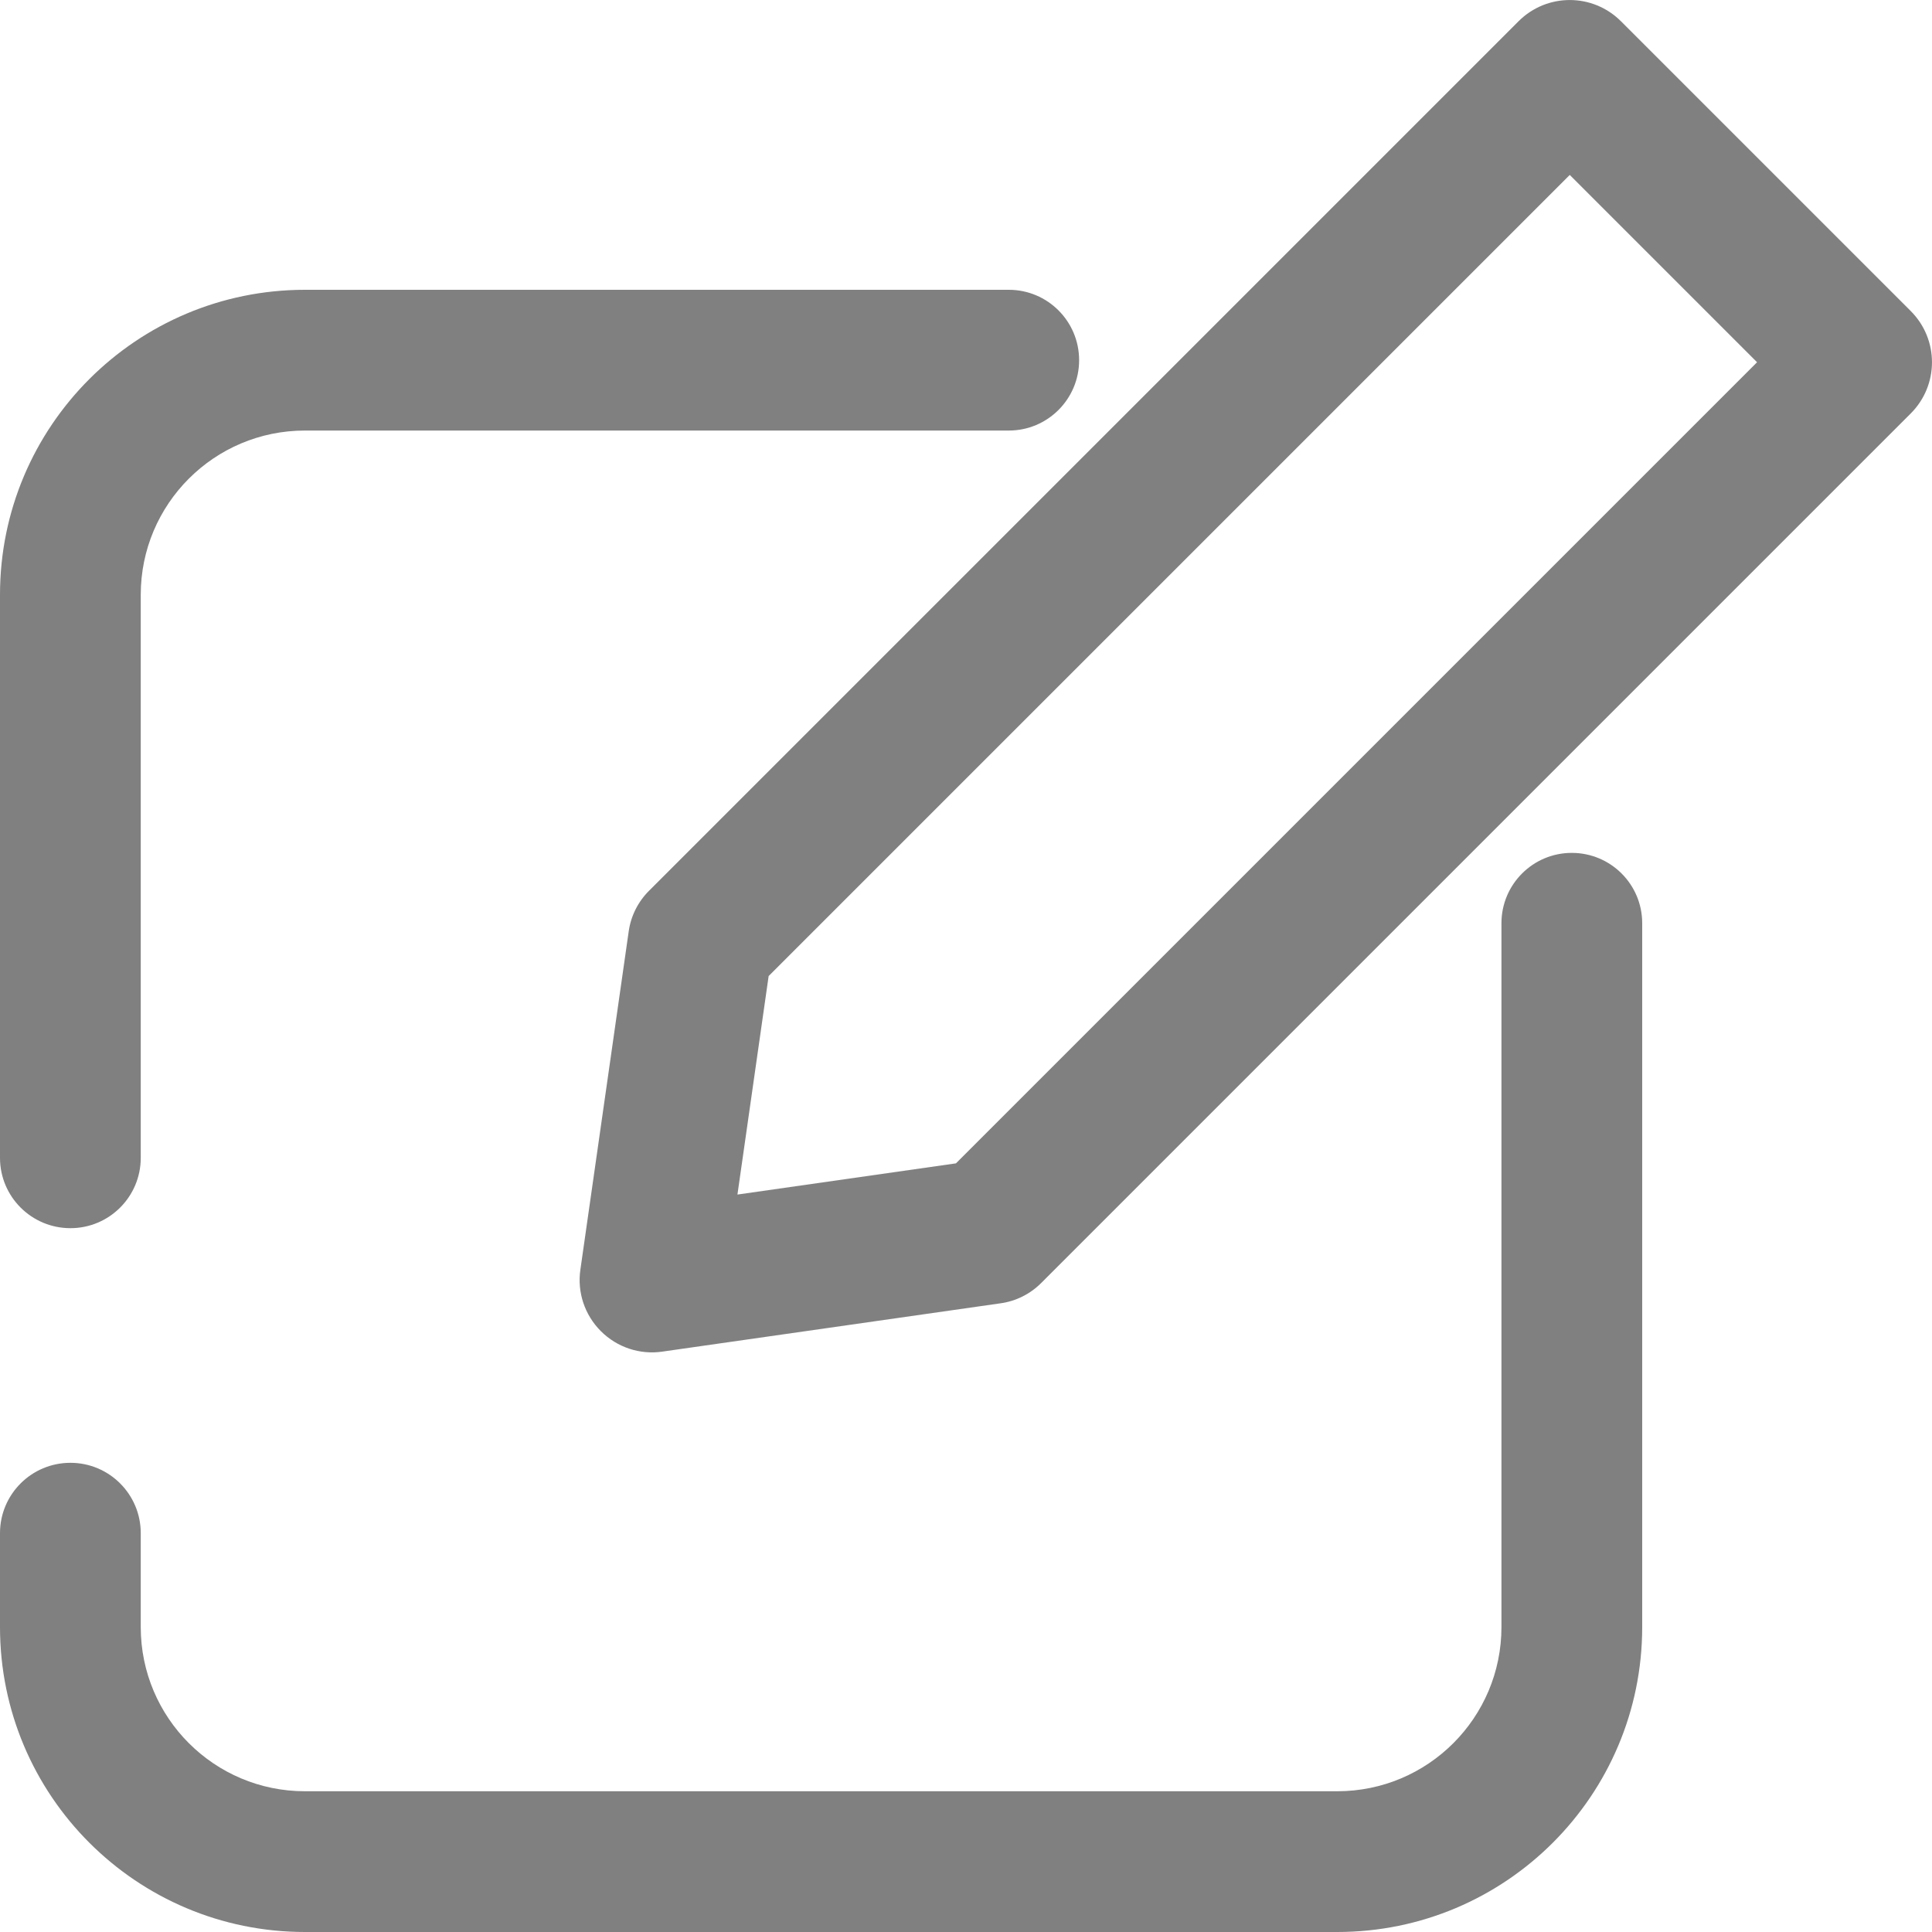<svg xmlns="http://www.w3.org/2000/svg" width="20" height="20" viewBox="0 0 20 20" fill="none">
<path fill-rule="evenodd" clip-rule="evenodd" d="M15.72 0.22C16.013 -0.073 16.487 -0.073 16.78 0.22L19.78 3.22C20.073 3.513 20.073 3.987 19.78 4.28L10.78 13.28C10.666 13.395 10.517 13.47 10.356 13.492L6.856 13.992C6.622 14.026 6.387 13.947 6.22 13.78C6.053 13.613 5.974 13.378 6.008 13.144L6.508 9.644C6.53 9.483 6.605 9.334 6.72 9.22L15.72 0.22ZM7.957 10.104L7.634 12.366L9.896 12.043L18.189 3.75L16.25 1.811L7.957 10.104Z" fill="#808080"/>
<path fill-rule="evenodd" clip-rule="evenodd" d="M3.157 4.457C2.218 4.457 1.457 5.218 1.457 6.157V11.986C1.457 12.388 1.131 12.714 0.729 12.714C0.326 12.714 0 12.388 0 11.986V6.157C0 4.413 1.413 3 3.157 3H10.443C10.845 3 11.171 3.326 11.171 3.729C11.171 4.131 10.845 4.457 10.443 4.457H3.157ZM16.271 8.829C16.674 8.829 17 9.155 17 9.557V16.843C17 18.587 15.586 20 13.843 20H3.157C1.413 20 0 18.587 0 16.843V15.871C0 15.469 0.326 15.143 0.729 15.143C1.131 15.143 1.457 15.469 1.457 15.871V16.843C1.457 17.782 2.218 18.543 3.157 18.543H13.843C14.782 18.543 15.543 17.782 15.543 16.843V9.557C15.543 9.155 15.869 8.829 16.271 8.829Z" fill="#808080"/>
</svg>